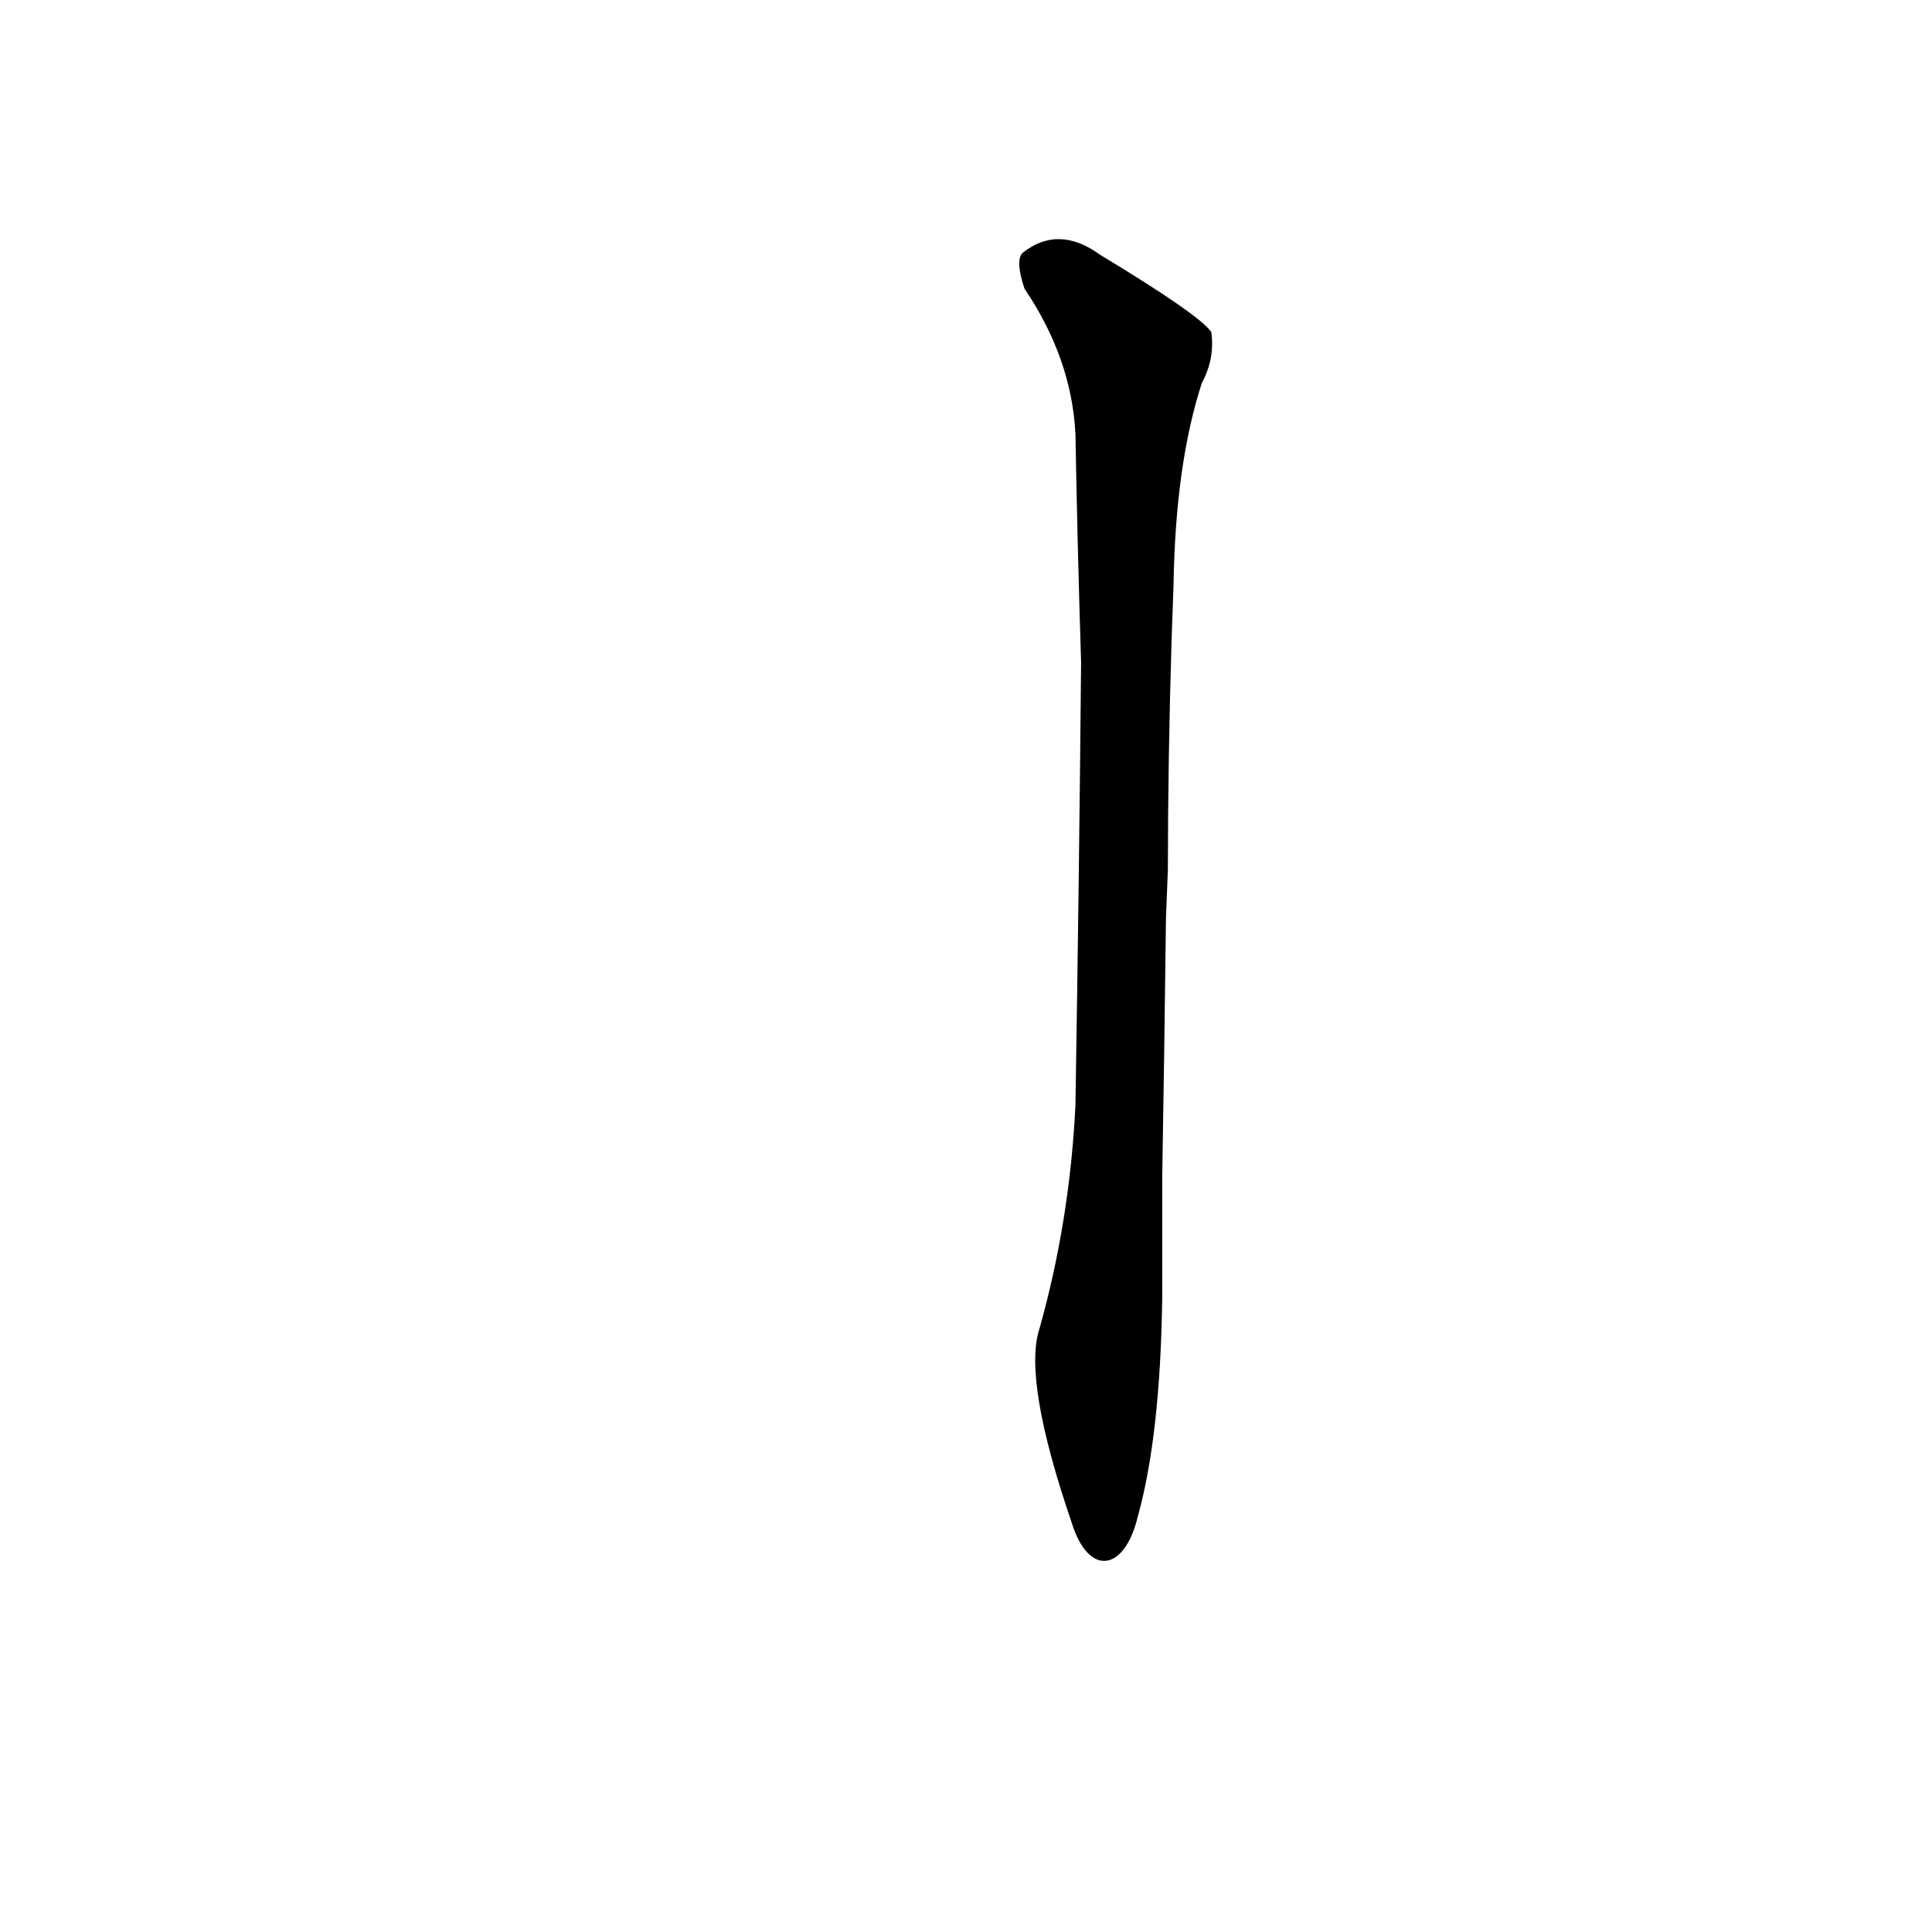 <?xml version='1.0' encoding='utf-8'?>
<svg xmlns="http://www.w3.org/2000/svg" version="1.1" viewBox="0 0 1024 1024"><g transform="scale(1, -1) translate(0, -900)"><path d="M 603 96 Q 615 139 616 212 Q 616 227 616 245 L 616 276 Q 617 333 618 414 L 619 439 Q 619 496 621 562 L 622 590 Q 623 654 637 697 Q 644 710 642 724 Q 636 733 583 765 Q 561 781 542 766 Q 538 762 543 747 Q 568 710 570 670 Q 571 613 573 549 Q 572 437 570 314 Q 567 253 551 196 Q 542 169 568 93 C 577 64 596 67 603 96 Z" fill="black" /></g></svg>